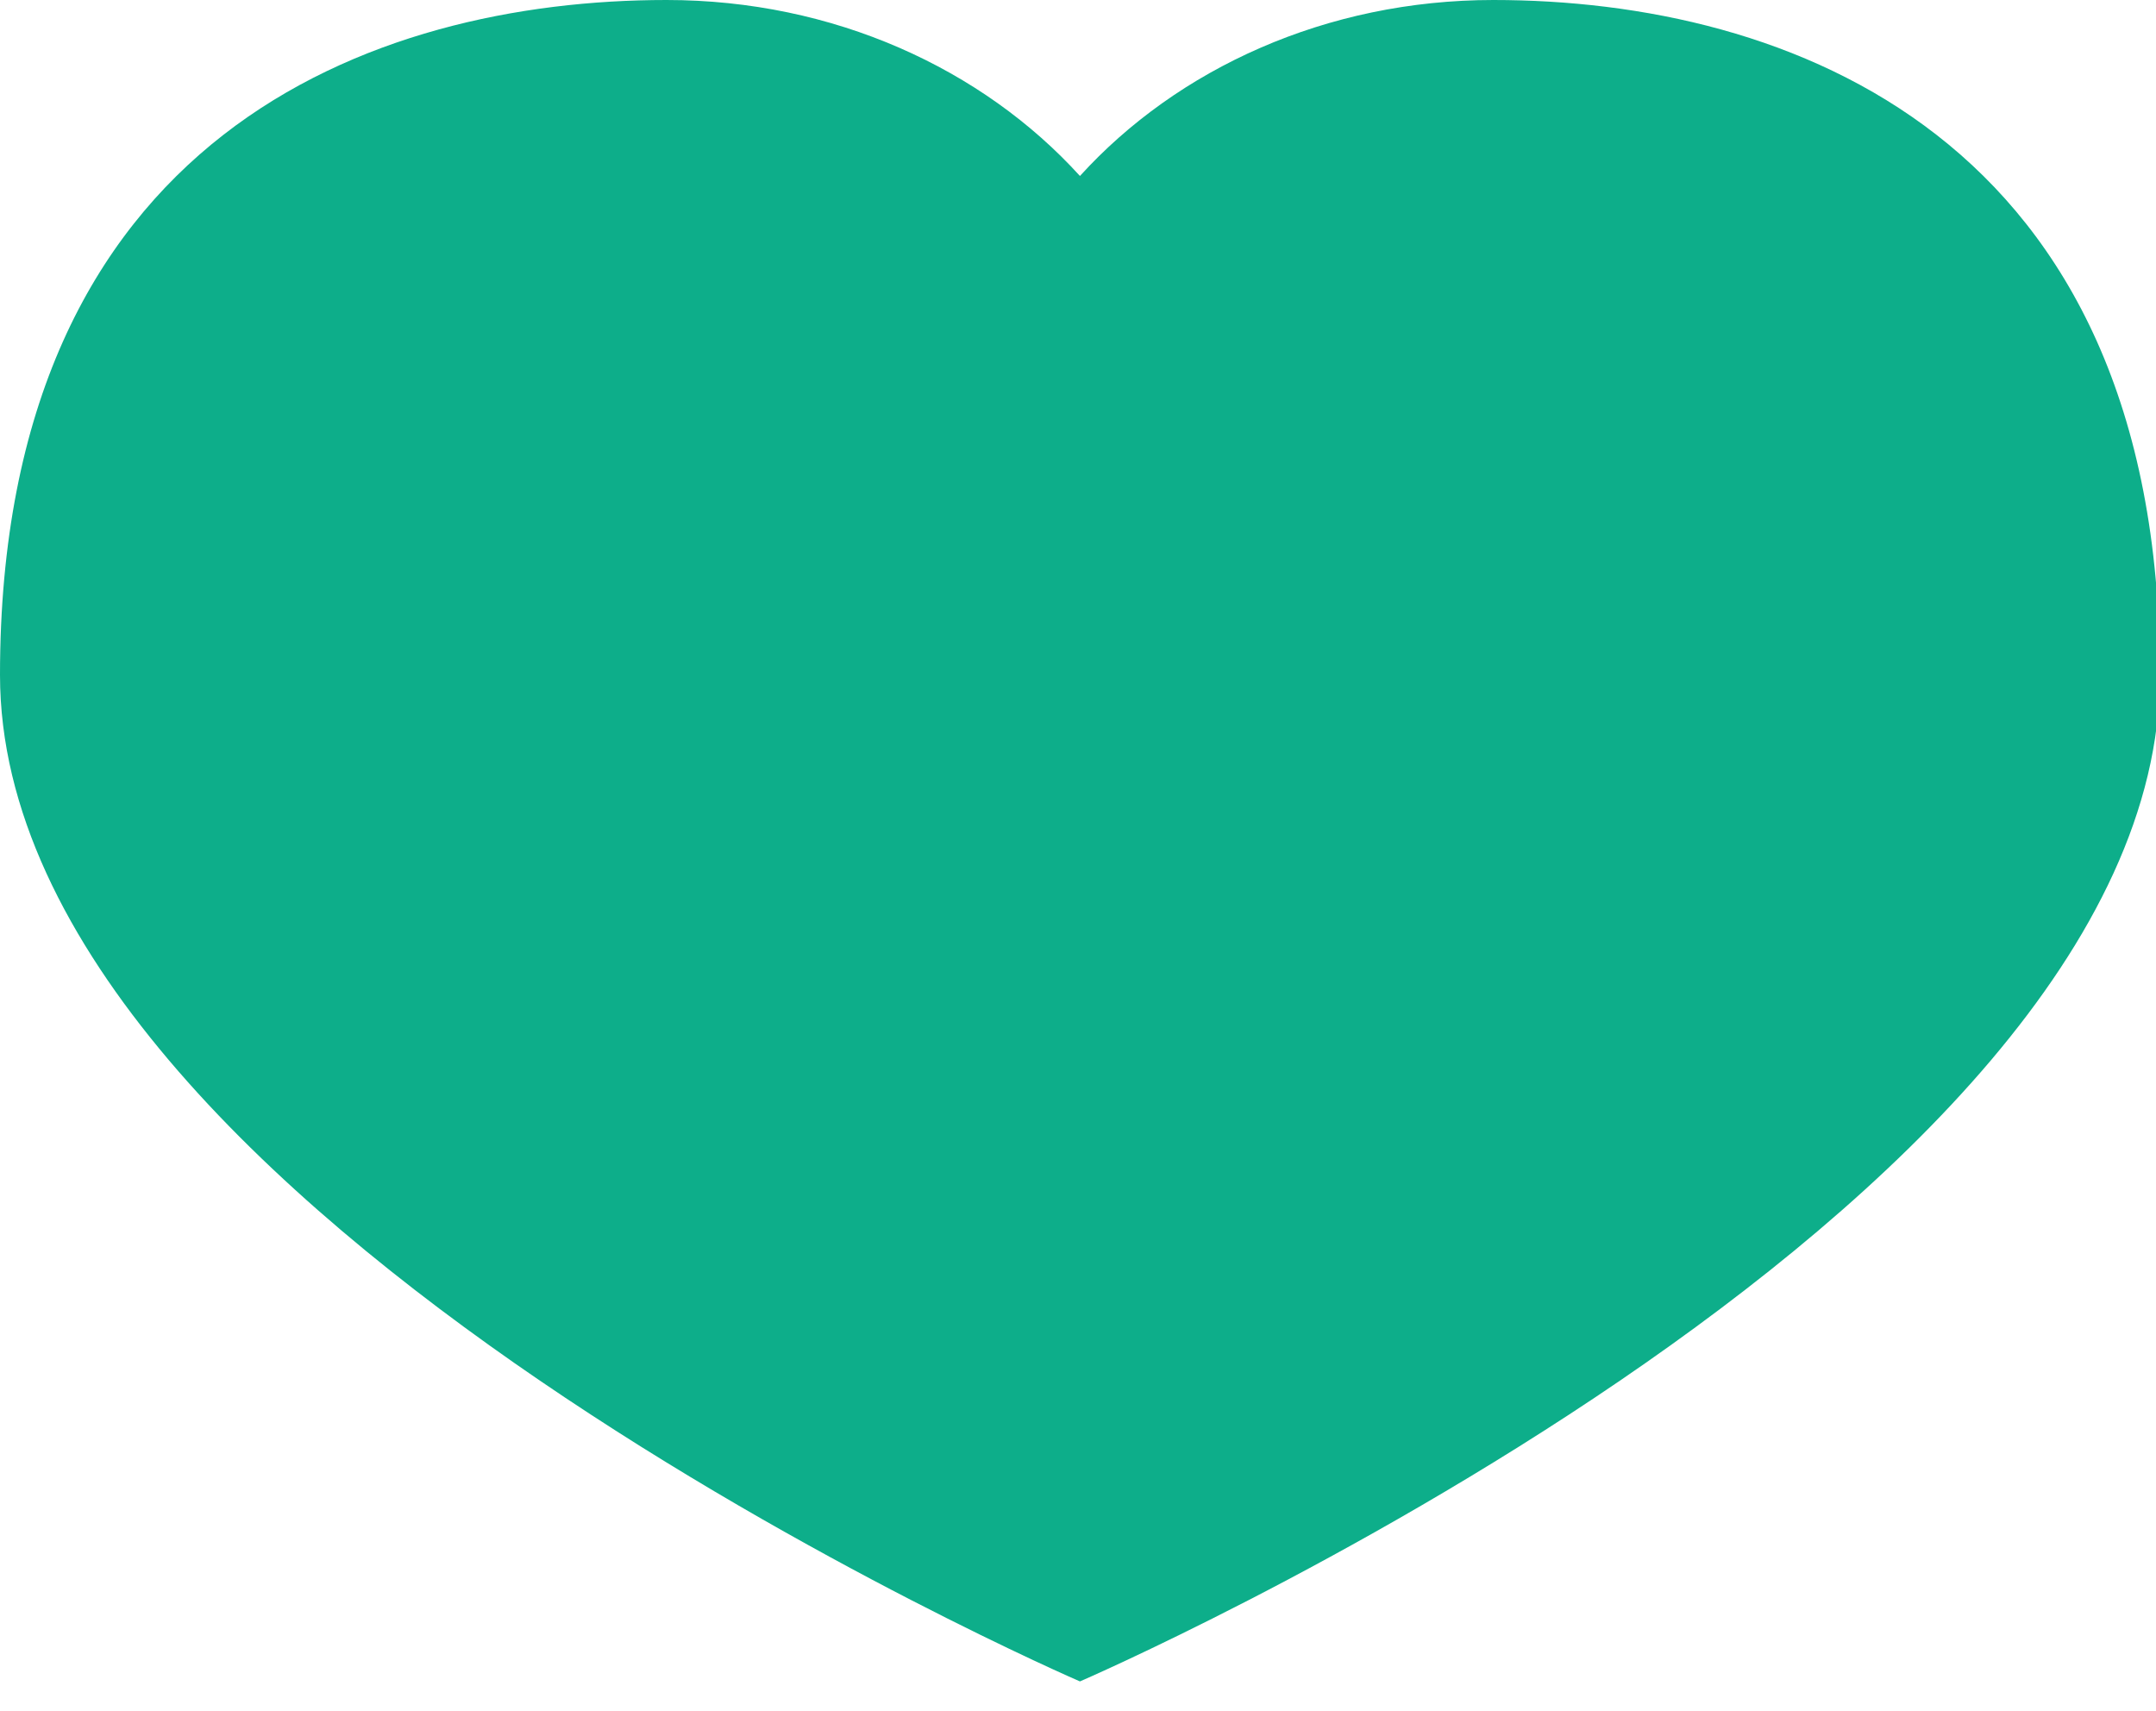 <?xml version="1.0" encoding="utf-8"?>
<!-- Generator: Adobe Illustrator 17.1.0, SVG Export Plug-In . SVG Version: 6.00 Build 0)  -->
<!DOCTYPE svg PUBLIC "-//W3C//DTD SVG 1.1//EN" "http://www.w3.org/Graphics/SVG/1.1/DTD/svg11.dtd">
<svg version="1.1" id="Layer_1" xmlns="http://www.w3.org/2000/svg" xmlns:xlink="http://www.w3.org/1999/xlink" x="0px" y="0px"
	 viewBox="0 0 75.863 60.214" enable-background="new 0 0 75.863 60.214" xml:space="preserve">
<path fill="#0DAE8A" d="M52.547,0C46.668,0,41.428,2.418,38,6.192C34.572,2.418,29.332,0,23.453,0C13.124,0,0,4.75,0,23.75
	s38,35.414,38,35.414S76,42.75,76,23.75S62.877,0,52.547,0"/>
</svg>

